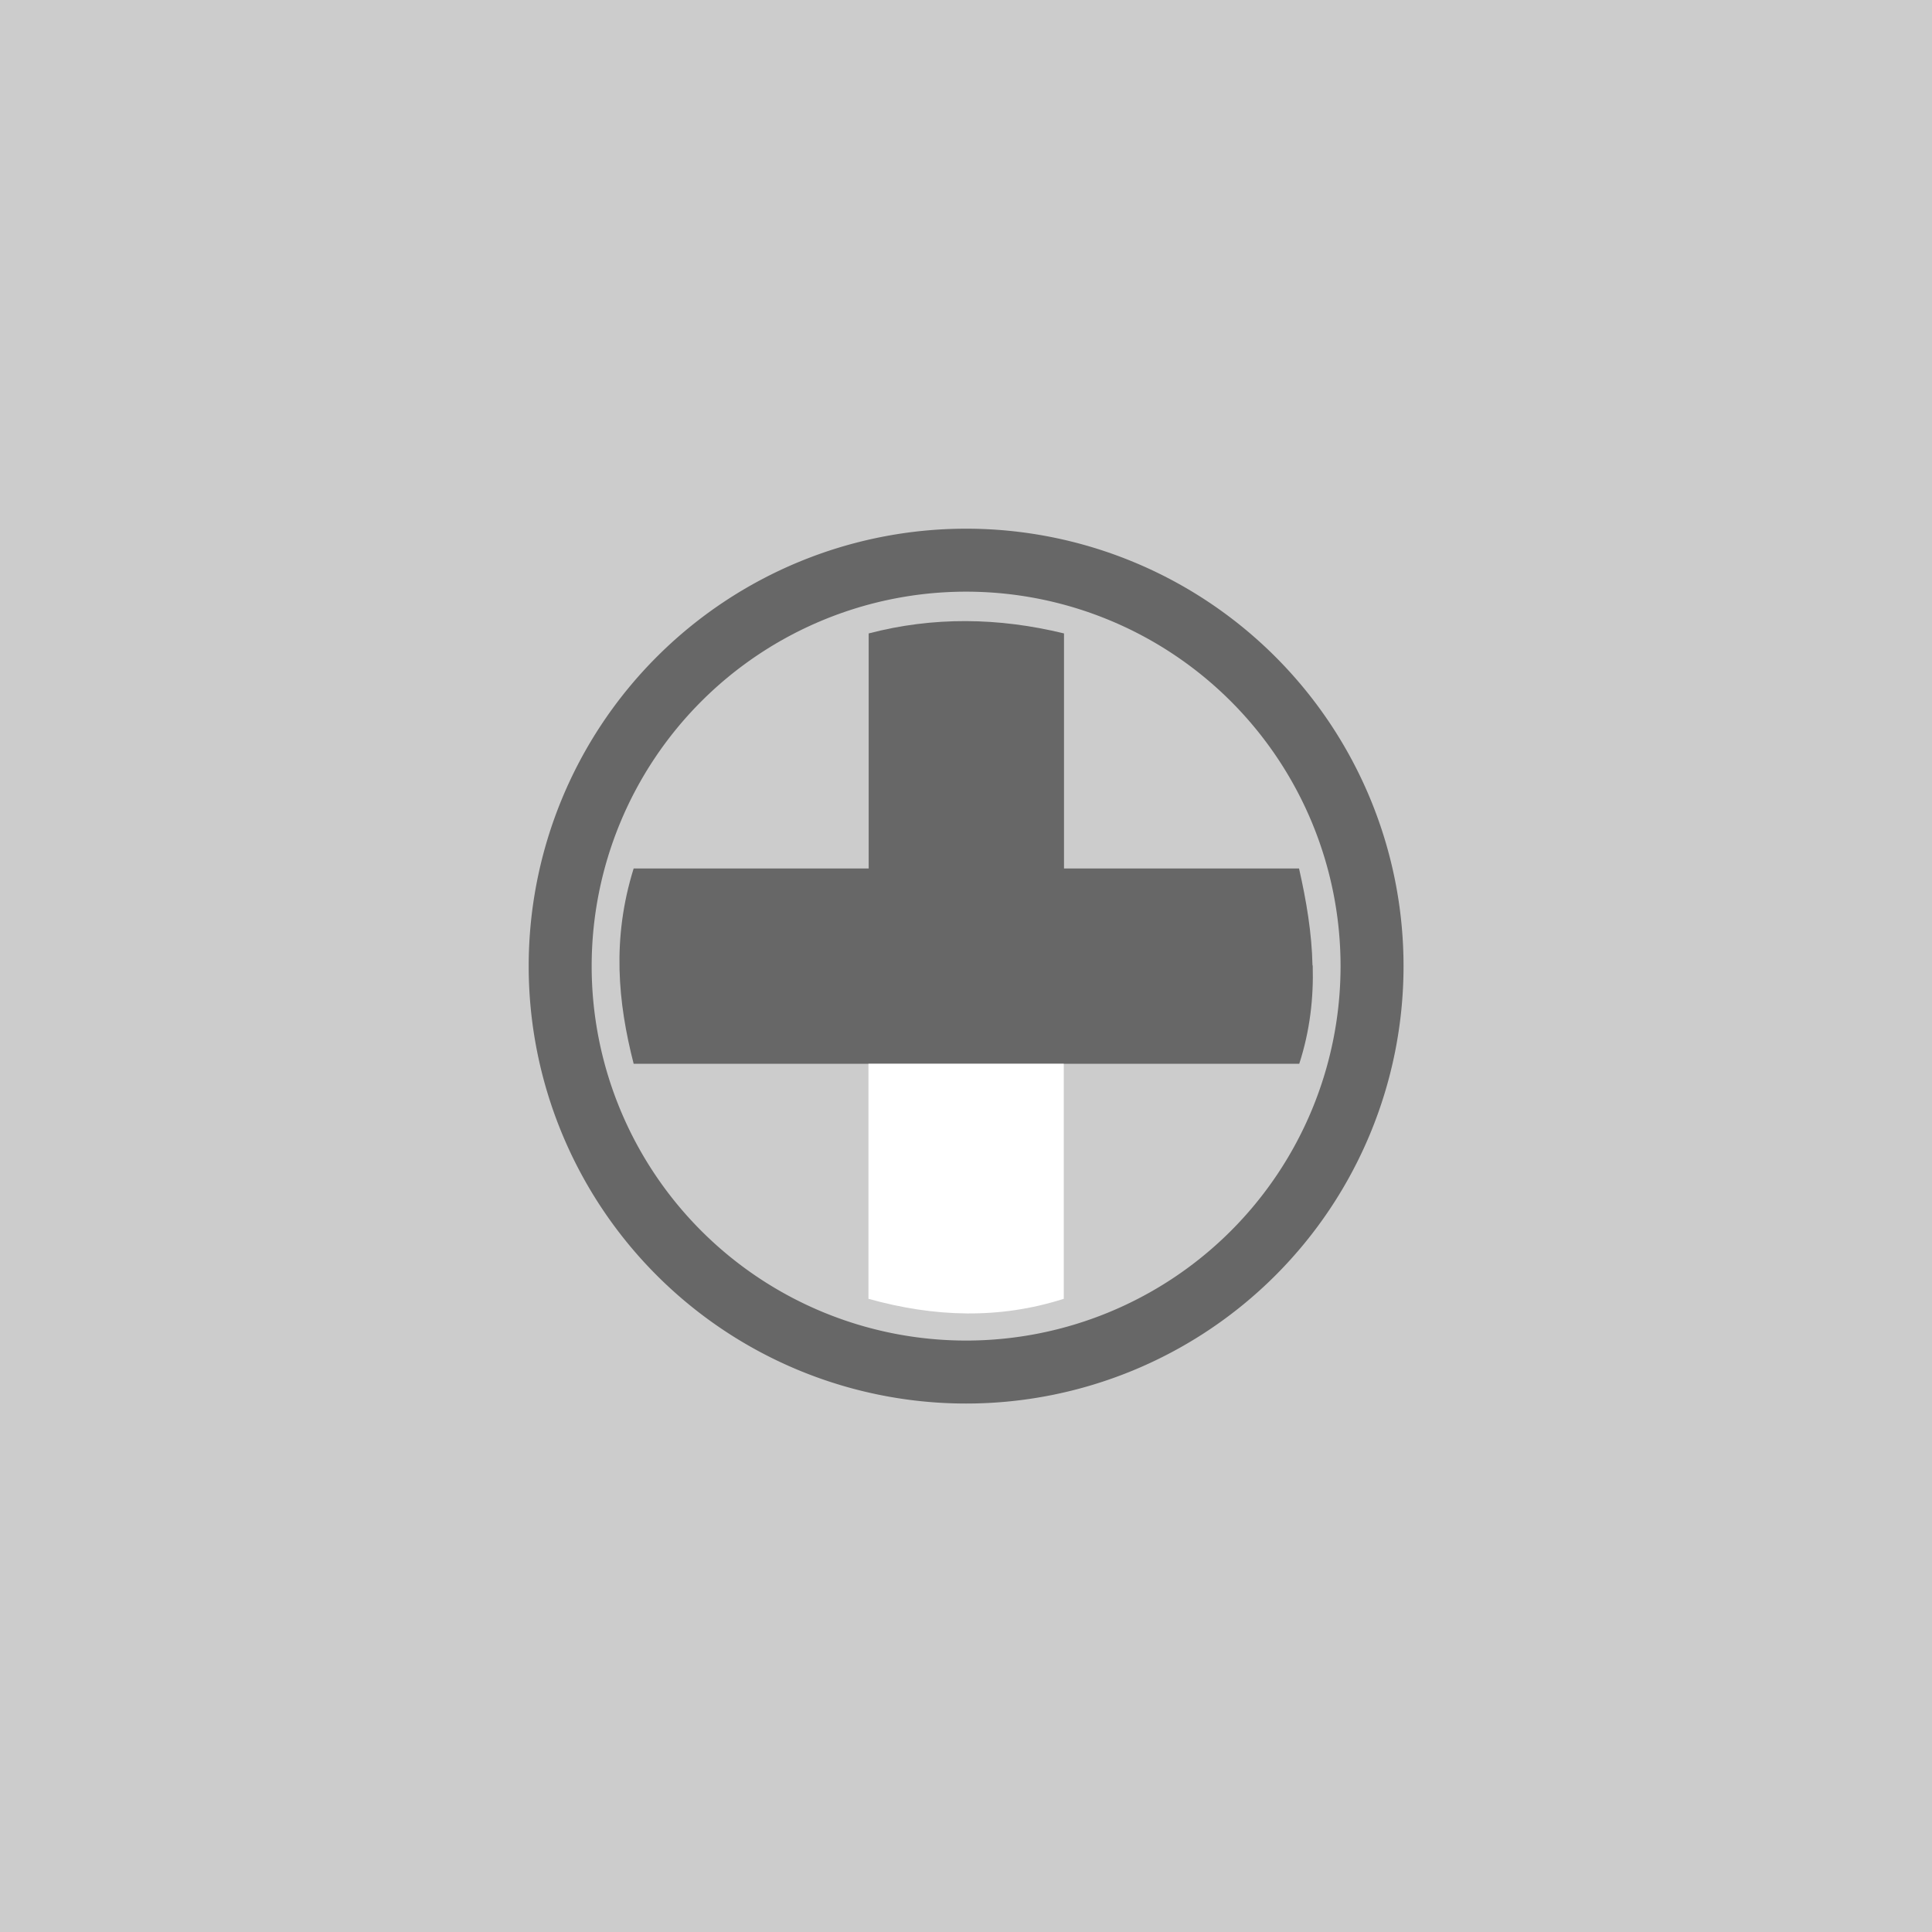 <?xml version="1.0" encoding="UTF-8" standalone="no"?>
<svg
   xmlns:dc="http://purl.org/dc/elements/1.1/"
   xmlns:cc="http://creativecommons.org/ns#"
   xmlns:rdf="http://www.w3.org/1999/02/22-rdf-syntax-ns#"
   xmlns:svg="http://www.w3.org/2000/svg"
   xmlns="http://www.w3.org/2000/svg"
   xmlns:sodipodi="http://sodipodi.sourceforge.net/DTD/sodipodi-0.dtd"
   xmlns:inkscape="http://www.inkscape.org/namespaces/inkscape"
   inkscape:export-ydpi="96"
   inkscape:export-xdpi="96"
   inkscape:export-filename="D:\Calcatz\Icon Pack\Adventure Narative Inspired by Arrival\GUI\Navigation Buttons\Xbox\Dark\png\dpad_down.png"
   sodipodi:docname="dpad_down.svg"
   inkscape:version="1.0 (4035a4fb49, 2020-05-01)"
   id="svg7254"
   version="1.1"
   viewBox="0 0 8.467 8.467"
   height="32"
   width="32">
  <defs
     id="defs7248" />
  <sodipodi:namedview
     inkscape:window-maximized="1"
     inkscape:window-y="-8"
     inkscape:window-x="-8"
     inkscape:window-height="705"
     inkscape:window-width="1366"
     fit-margin-bottom="0"
     fit-margin-right="0"
     fit-margin-left="0"
     fit-margin-top="0"
     showgrid="false"
     inkscape:document-rotation="0"
     inkscape:current-layer="layer1"
     inkscape:document-units="mm"
     inkscape:cy="134.29018"
     inkscape:cx="233.63431"
     inkscape:zoom="0.87251276"
     inkscape:pageshadow="2"
     inkscape:pageopacity="0.0"
     borderopacity="1.0"
     bordercolor="#666666"
     pagecolor="#ffffff"
     id="base"
     units="px" />
  <g
     transform="translate(-121.13,-180.264)"
     id="layer1"
     inkscape:groupmode="layer"
     inkscape:label="Layer 1">
    <rect
       y="180.264"
       x="121.13"
       height="8.467"
       width="8.467"
       id="rect833"
       style="fill:#cccccc;fill-opacity:1;stroke-width:0.379;stroke-linecap:round;paint-order:fill markers stroke" />
    <path
       d="m 126.882,184.495 c -0.003,-0.143 -0.027,-0.284 -0.059,-0.425 h -1.03 v -1.03 c -0.287,-0.07 -0.573,-0.074 -0.856,0 v 1.03 h -1.03 c -0.096,0.308 -0.069,0.587 0,0.856 h 0.825 0.206 0.856 1.03 c 0.047,-0.145 0.063,-0.288 0.059,-0.431 z"
       style="fill:#676767;fill-opacity:1;stroke:none;stroke-width:0.276;stroke-linecap:round;stroke-miterlimit:4;stroke-dasharray:none;stroke-opacity:1;paint-order:markers stroke fill"
       id="path3705" />
    <path
       d="m 125.364,186.277 a 1.779,1.779 0 0 1 -1.779,-1.779 1.779,1.779 0 0 1 1.779,-1.779 1.779,1.779 0 0 1 1.779,1.779 1.779,1.779 0 0 1 -1.779,1.779"
       style="fill:none;fill-opacity:1;stroke:#676767;stroke-width:0.276;stroke-linecap:round;stroke-miterlimit:4;stroke-dasharray:none;stroke-dashoffset:0;stroke-opacity:1;paint-order:fill markers stroke"
       id="circle3707" />
    <path
       d="m 125.792,184.926 h -0.856 v 1.03 c 0.289,0.081 0.575,0.09 0.856,0 z"
       style="fill:#ffffff;fill-opacity:1;stroke:none;stroke-width:0.276;stroke-linecap:round;stroke-miterlimit:4;stroke-dasharray:none;stroke-opacity:1;paint-order:markers stroke fill"
       id="path3709" />
    <rect
       inkscape:export-ydpi="96"
       inkscape:export-xdpi="96"
       inkscape:export-filename="D:\Calcatz\Icon Pack\Adventure Narative Inspired by Arrival\GUI\Navigation Buttons\Xbox\Dark\png\64px\dpad_down.png"
       style="fill:#cccccc;fill-opacity:1;stroke-width:0.759;stroke-linecap:round;paint-order:fill markers stroke"
       id="rect835"
       width="16.933"
       height="16.933"
       x="131.53"
       y="180.264" />
    <path
       id="path837"
       style="fill:#676767;fill-opacity:1;stroke:none;stroke-width:0.552;stroke-linecap:round;stroke-miterlimit:4;stroke-dasharray:none;stroke-opacity:1;paint-order:markers stroke fill"
       d="m 143.033,188.725 c -0.006,-0.285 -0.053,-0.568 -0.119,-0.851 h -2.061 v -2.061 c -0.575,-0.141 -1.146,-0.147 -1.713,0 v 2.061 h -2.061 c -0.192,0.616 -0.137,1.174 0,1.713 h 1.649 0.411 1.713 2.061 c 0.093,-0.29 0.126,-0.577 0.119,-0.862 z" />
    <path
       id="path839"
       style="fill:none;fill-opacity:1;stroke:#676767;stroke-width:0.552;stroke-linecap:round;stroke-miterlimit:4;stroke-dasharray:none;stroke-dashoffset:0;stroke-opacity:1;paint-order:fill markers stroke"
       d="m 139.997,192.29 a 3.559,3.559 0 0 1 -3.559,-3.559 3.559,3.559 0 0 1 3.559,-3.559 3.559,3.559 0 0 1 3.559,3.559 3.559,3.559 0 0 1 -3.559,3.559" />
    <path
       id="path841"
       style="fill:#ffffff;fill-opacity:1;stroke:none;stroke-width:0.552;stroke-linecap:round;stroke-miterlimit:4;stroke-dasharray:none;stroke-opacity:1;paint-order:markers stroke fill"
       d="m 140.853,189.587 h -1.713 v 2.06 c 0.578,0.163 1.15,0.18 1.713,0 z" />
    <rect
       inkscape:export-ydpi="96"
       inkscape:export-xdpi="96"
       inkscape:export-filename="D:\Calcatz\Icon Pack\Adventure Narative Inspired by Arrival\GUI\Navigation Buttons\Xbox\Dark\png\128px\dpad_down.png"
       y="180.264"
       x="152.973"
       height="33.867"
       width="33.867"
       id="rect843"
       style="fill:#cccccc;fill-opacity:1;stroke-width:1.517;stroke-linecap:round;paint-order:fill markers stroke" />
    <path
       d="m 175.978,197.186 c -0.012,-0.57 -0.107,-1.137 -0.238,-1.701 h -4.122 v -4.122 c -1.149,-0.282 -2.292,-0.295 -3.425,0 v 4.122 h -4.122 c -0.383,1.231 -0.274,2.347 0,3.425 h 3.299 0.823 3.425 4.122 c 0.186,-0.58 0.252,-1.154 0.238,-1.724 z"
       style="fill:#676767;fill-opacity:1;stroke:none;stroke-width:1.104;stroke-linecap:round;stroke-miterlimit:4;stroke-dasharray:none;stroke-opacity:1;paint-order:markers stroke fill"
       id="path845" />
    <path
       d="m 169.906,204.315 a 7.117,7.117 0 0 1 -7.117,-7.117 7.117,7.117 0 0 1 7.117,-7.117 7.117,7.117 0 0 1 7.117,7.117 7.117,7.117 0 0 1 -7.117,7.117"
       style="fill:none;fill-opacity:1;stroke:#676767;stroke-width:1.104;stroke-linecap:round;stroke-miterlimit:4;stroke-dasharray:none;stroke-dashoffset:0;stroke-opacity:1;paint-order:fill markers stroke"
       id="path847" />
    <path
       d="m 171.618,198.91 h -3.425 v 4.12 c 1.157,0.326 2.3,0.36 3.425,0 z"
       style="fill:#ffffff;fill-opacity:1;stroke:none;stroke-width:1.104;stroke-linecap:round;stroke-miterlimit:4;stroke-dasharray:none;stroke-opacity:1;paint-order:markers stroke fill"
       id="path849" />
    <rect
       inkscape:export-ydpi="96"
       inkscape:export-xdpi="96"
       inkscape:export-filename="D:\Calcatz\Icon Pack\Adventure Narative Inspired by Arrival\GUI\Navigation Buttons\Xbox\Dark\png\256px\dpad_down.png"
       style="fill:#cccccc;fill-opacity:1;stroke-width:3.035;stroke-linecap:round;paint-order:fill markers stroke"
       id="rect851"
       width="67.733"
       height="67.733"
       x="196.943"
       y="180.264" />
    <path
       id="path853"
       style="fill:#676767;fill-opacity:1;stroke:none;stroke-width:2.208;stroke-linecap:round;stroke-miterlimit:4;stroke-dasharray:none;stroke-opacity:1;paint-order:markers stroke fill"
       d="m 242.953,214.108 c -0.024,-1.14 -0.214,-2.274 -0.475,-3.402 h -8.243 v -8.243 c -2.298,-0.564 -4.583,-0.59 -6.85,0 v 8.243 h -8.243 c -0.766,2.462 -0.549,4.695 0,6.85 h 6.598 1.645 6.85 8.243 c 0.373,-1.16 0.503,-2.307 0.475,-3.448 z" />
    <path
       id="path855"
       style="fill:none;fill-opacity:1;stroke:#676767;stroke-width:2.208;stroke-linecap:round;stroke-miterlimit:4;stroke-dasharray:none;stroke-dashoffset:0;stroke-opacity:1;paint-order:fill markers stroke"
       d="m 230.809,228.365 a 14.234,14.234 0 0 1 -14.235,-14.235 14.234,14.234 0 0 1 14.235,-14.234 14.234,14.234 0 0 1 14.234,14.234 14.234,14.234 0 0 1 -14.234,14.235" />
    <path
       id="path857"
       style="fill:#ffffff;fill-opacity:1;stroke:none;stroke-width:2.208;stroke-linecap:round;stroke-miterlimit:4;stroke-dasharray:none;stroke-opacity:1;paint-order:markers stroke fill"
       d="m 234.234,217.556 h -6.85 v 8.239 c 2.313,0.651 4.6,0.72 6.85,0 z" />
  </g>
</svg>
